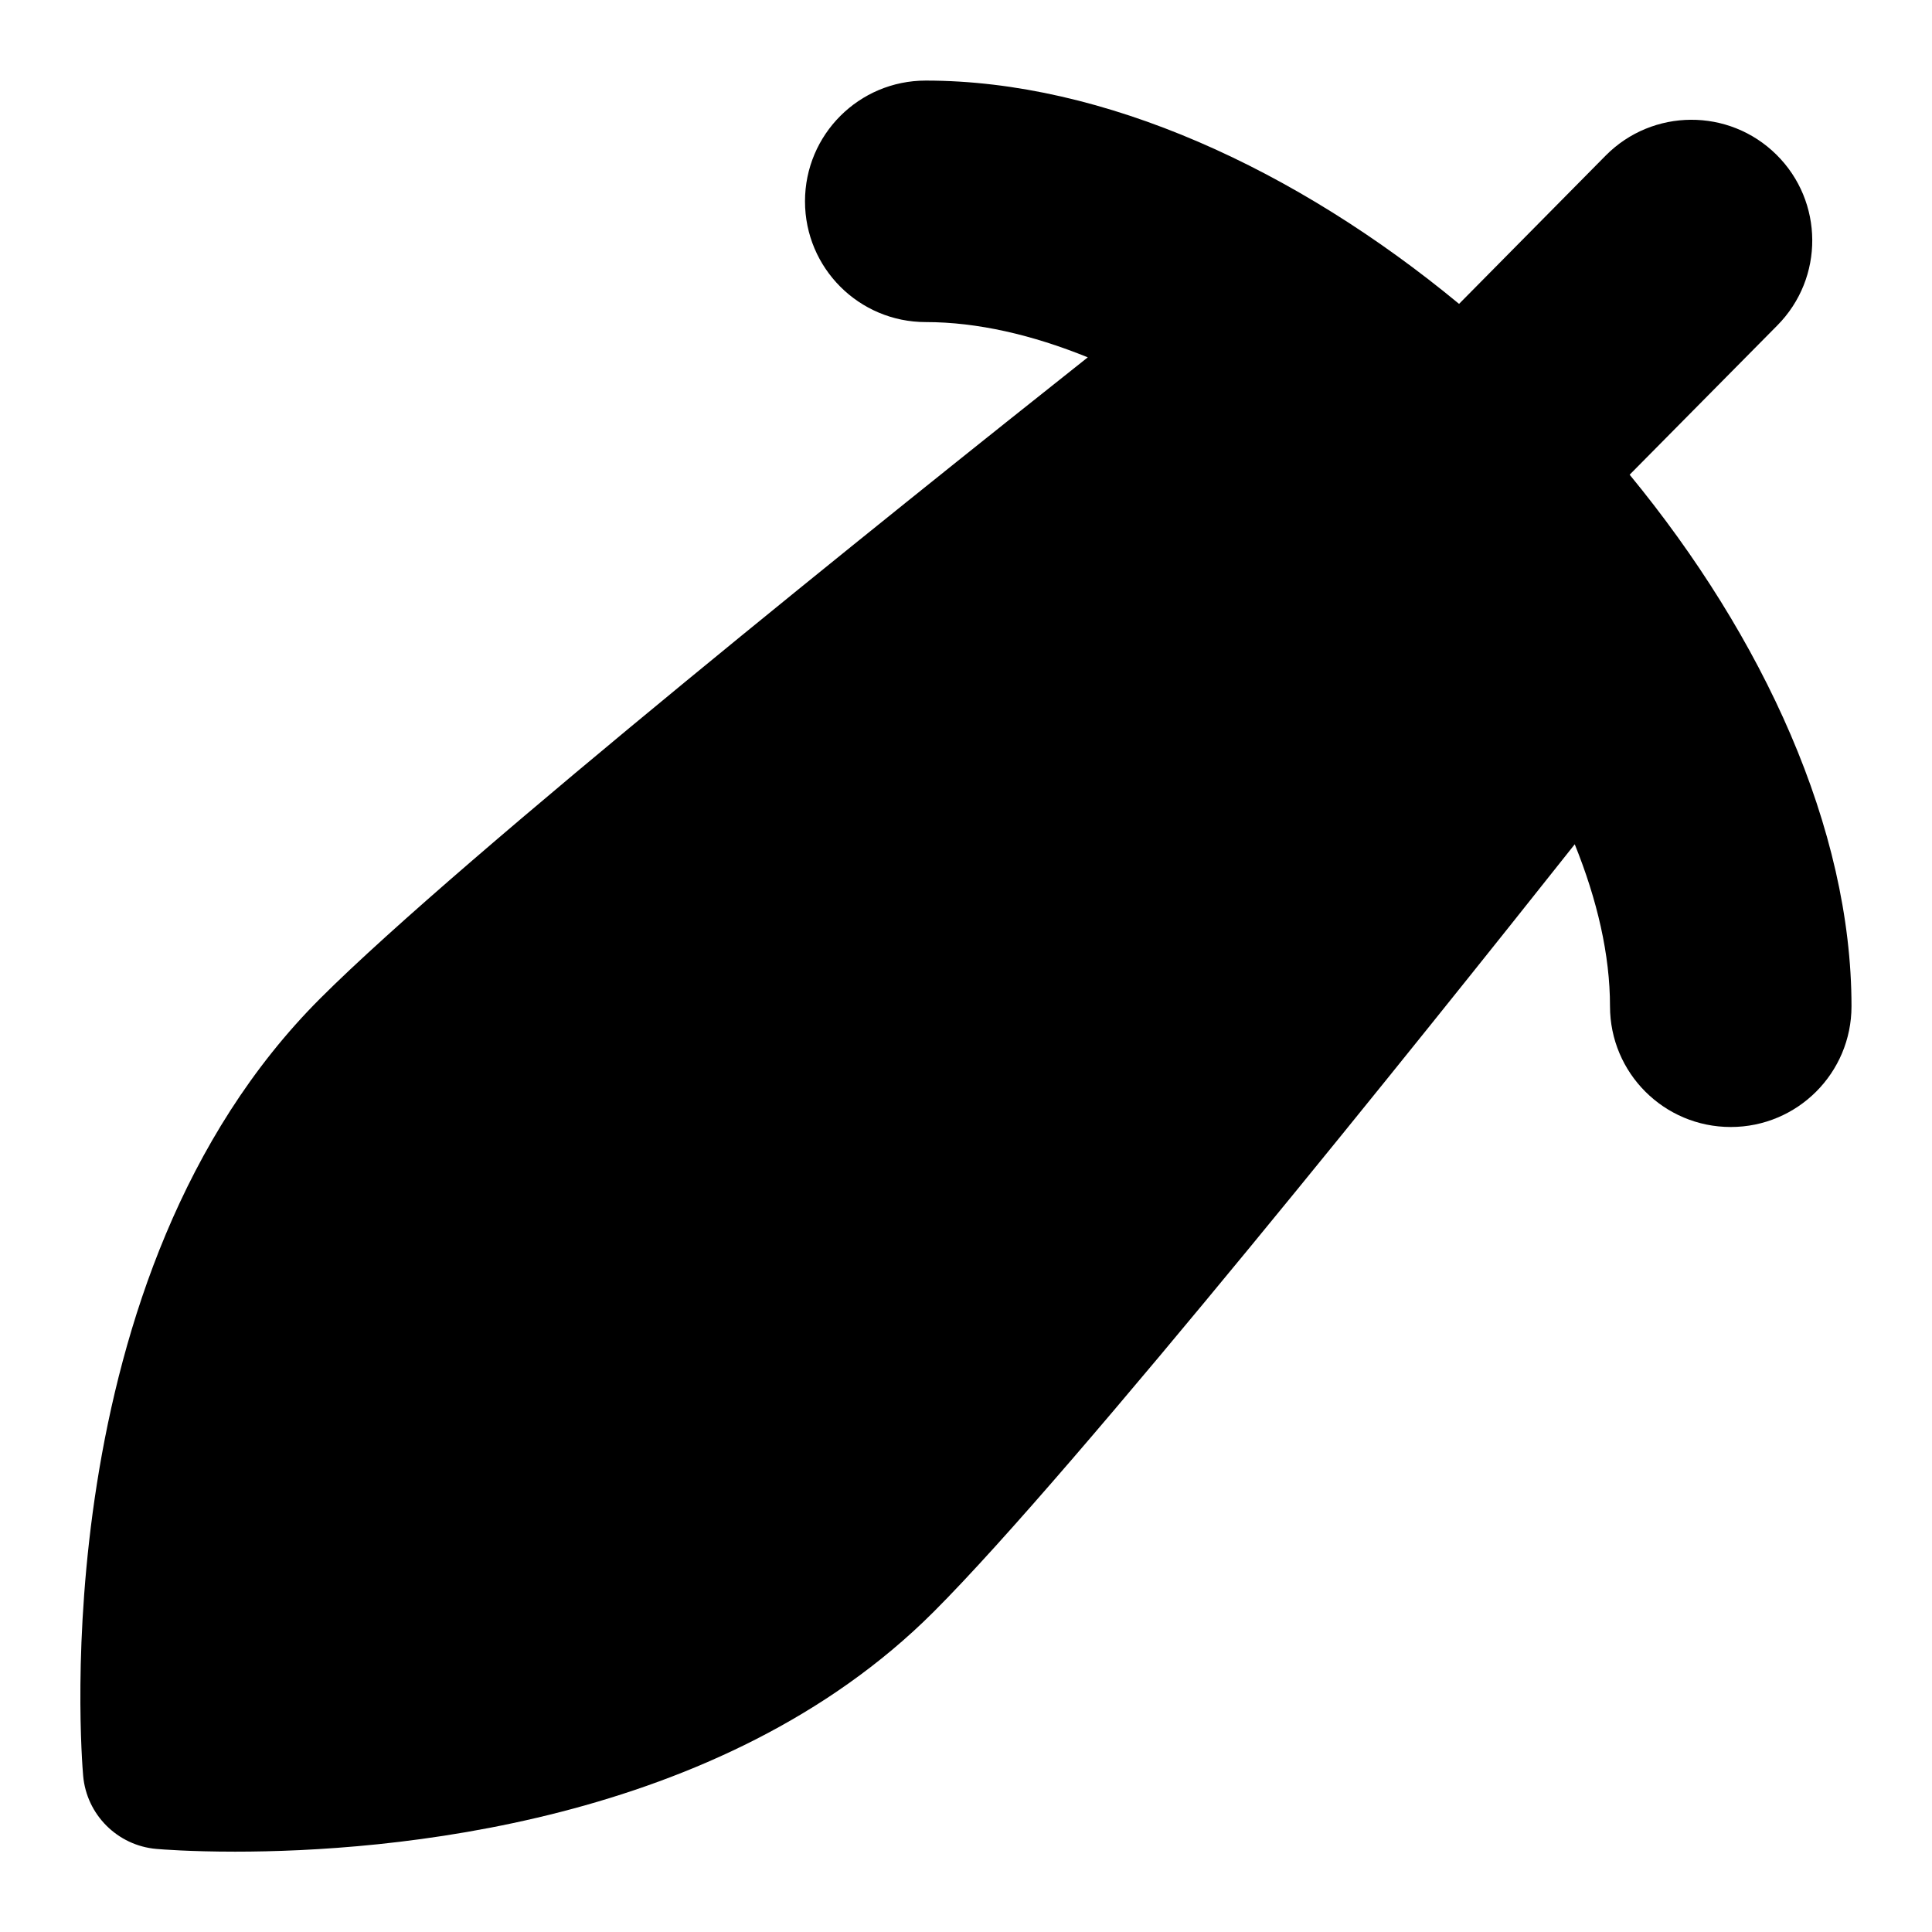 <svg id="Layer_1" viewBox="0 0 24 24" xmlns="http://www.w3.org/2000/svg" data-name="Layer 1"><path d="m20.244 5.897 1.835-1.855c.583-.589.577-1.539-.012-2.121s-1.538-.577-2.121.012l-1.821 1.842c-2.022-1.671-4.409-2.774-6.625-2.774-.829 0-1.5.671-1.5 1.5s.671 1.5 1.5 1.5c.64 0 1.323.158 2.013.438-2.374 1.882-7.782 6.211-9.534 7.963-3.449 3.447-2.968 9.405-2.946 9.657.042.483.426.867.909.909.058.005.417.034.979.034 1.881 0 6.025-.327 8.678-2.98 1.752-1.752 6.081-7.16 7.963-9.534.279.69.438 1.373.438 2.012 0 .829.671 1.5 1.5 1.5s1.5-.671 1.5-1.5c0-2.208-1.096-4.585-2.756-6.603z"/></svg>